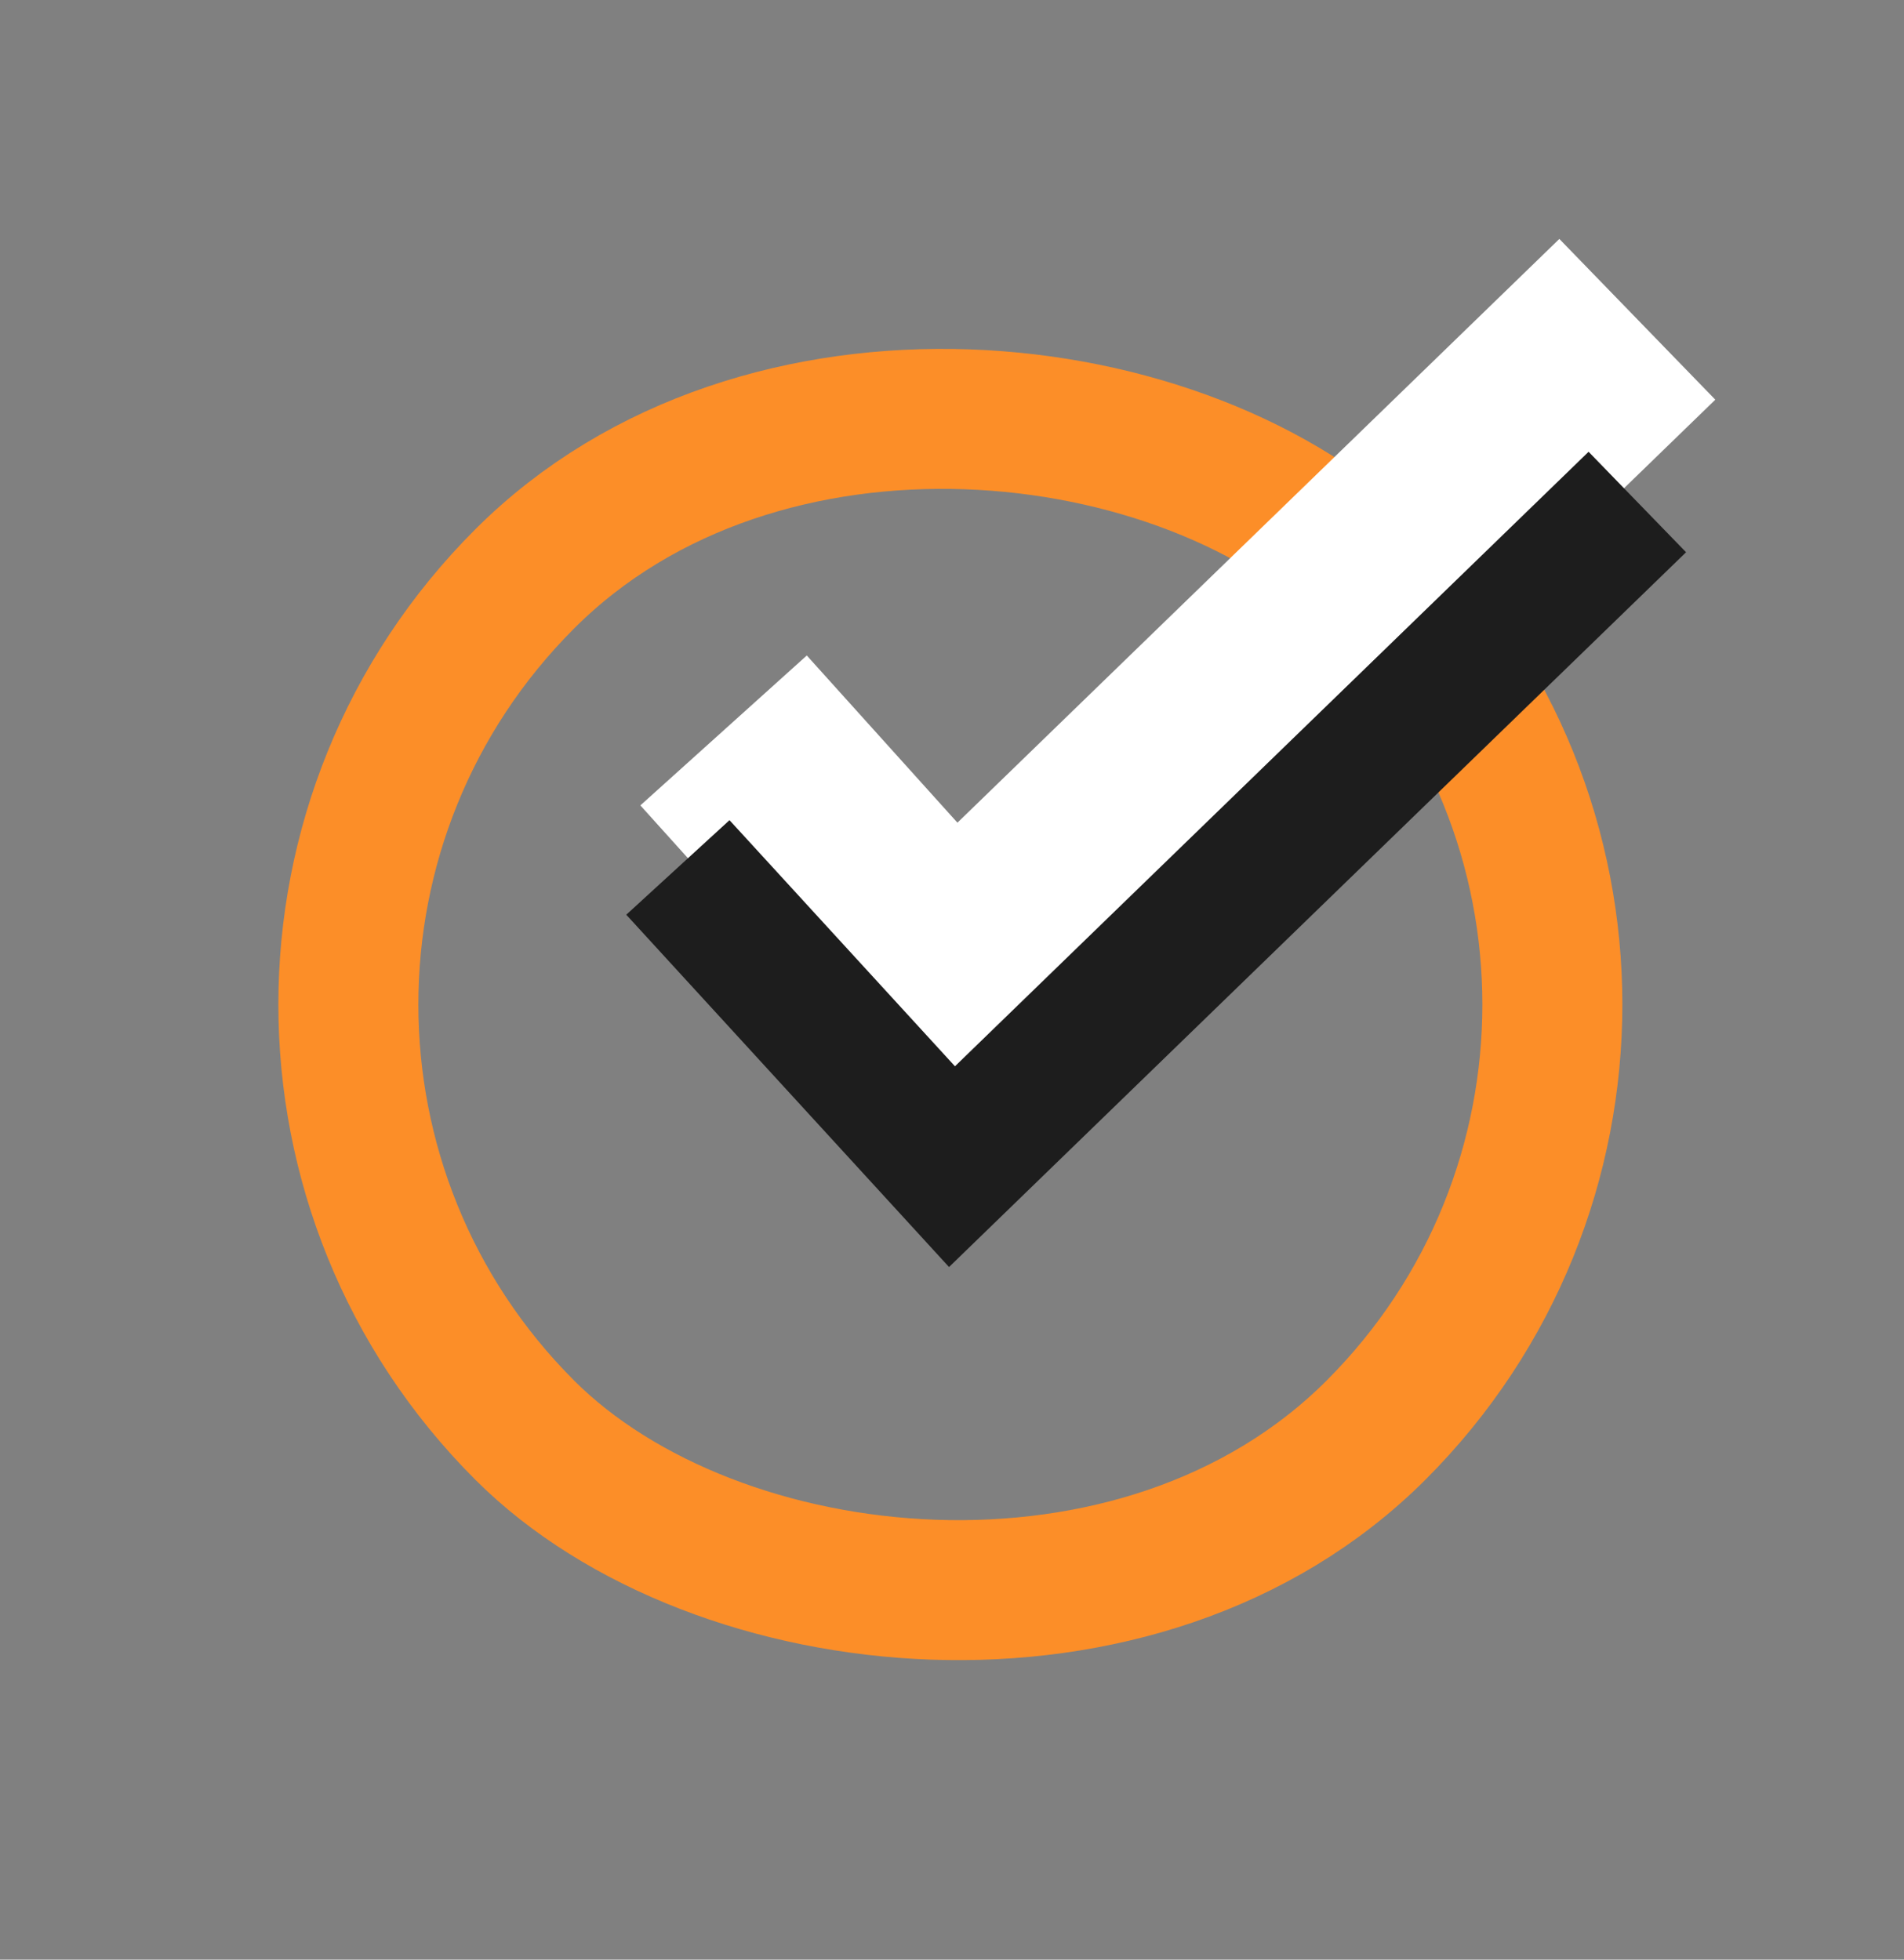 <svg width="34" height="35" viewBox="0 0 34 35" fill="none" xmlns="http://www.w3.org/2000/svg">
<rect x="0" y="0" width="34" height="35" fill="#808080" stroke="none"/>
<rect x="1.768" y="17.941" width="21.5" height="21.5" rx="10.75" transform="rotate(-45 1.768 17.941)" stroke="#FC8E28" stroke-width="2.5"/>
<path d="M12.921 13.046L17 17.574L29.238 5.703" stroke="white" stroke-width="4"/>
<path d="M12.105 15.493L17 20.837L29.238 8.966" stroke="#1D1D1D" stroke-width="2.5"/>
</svg>
